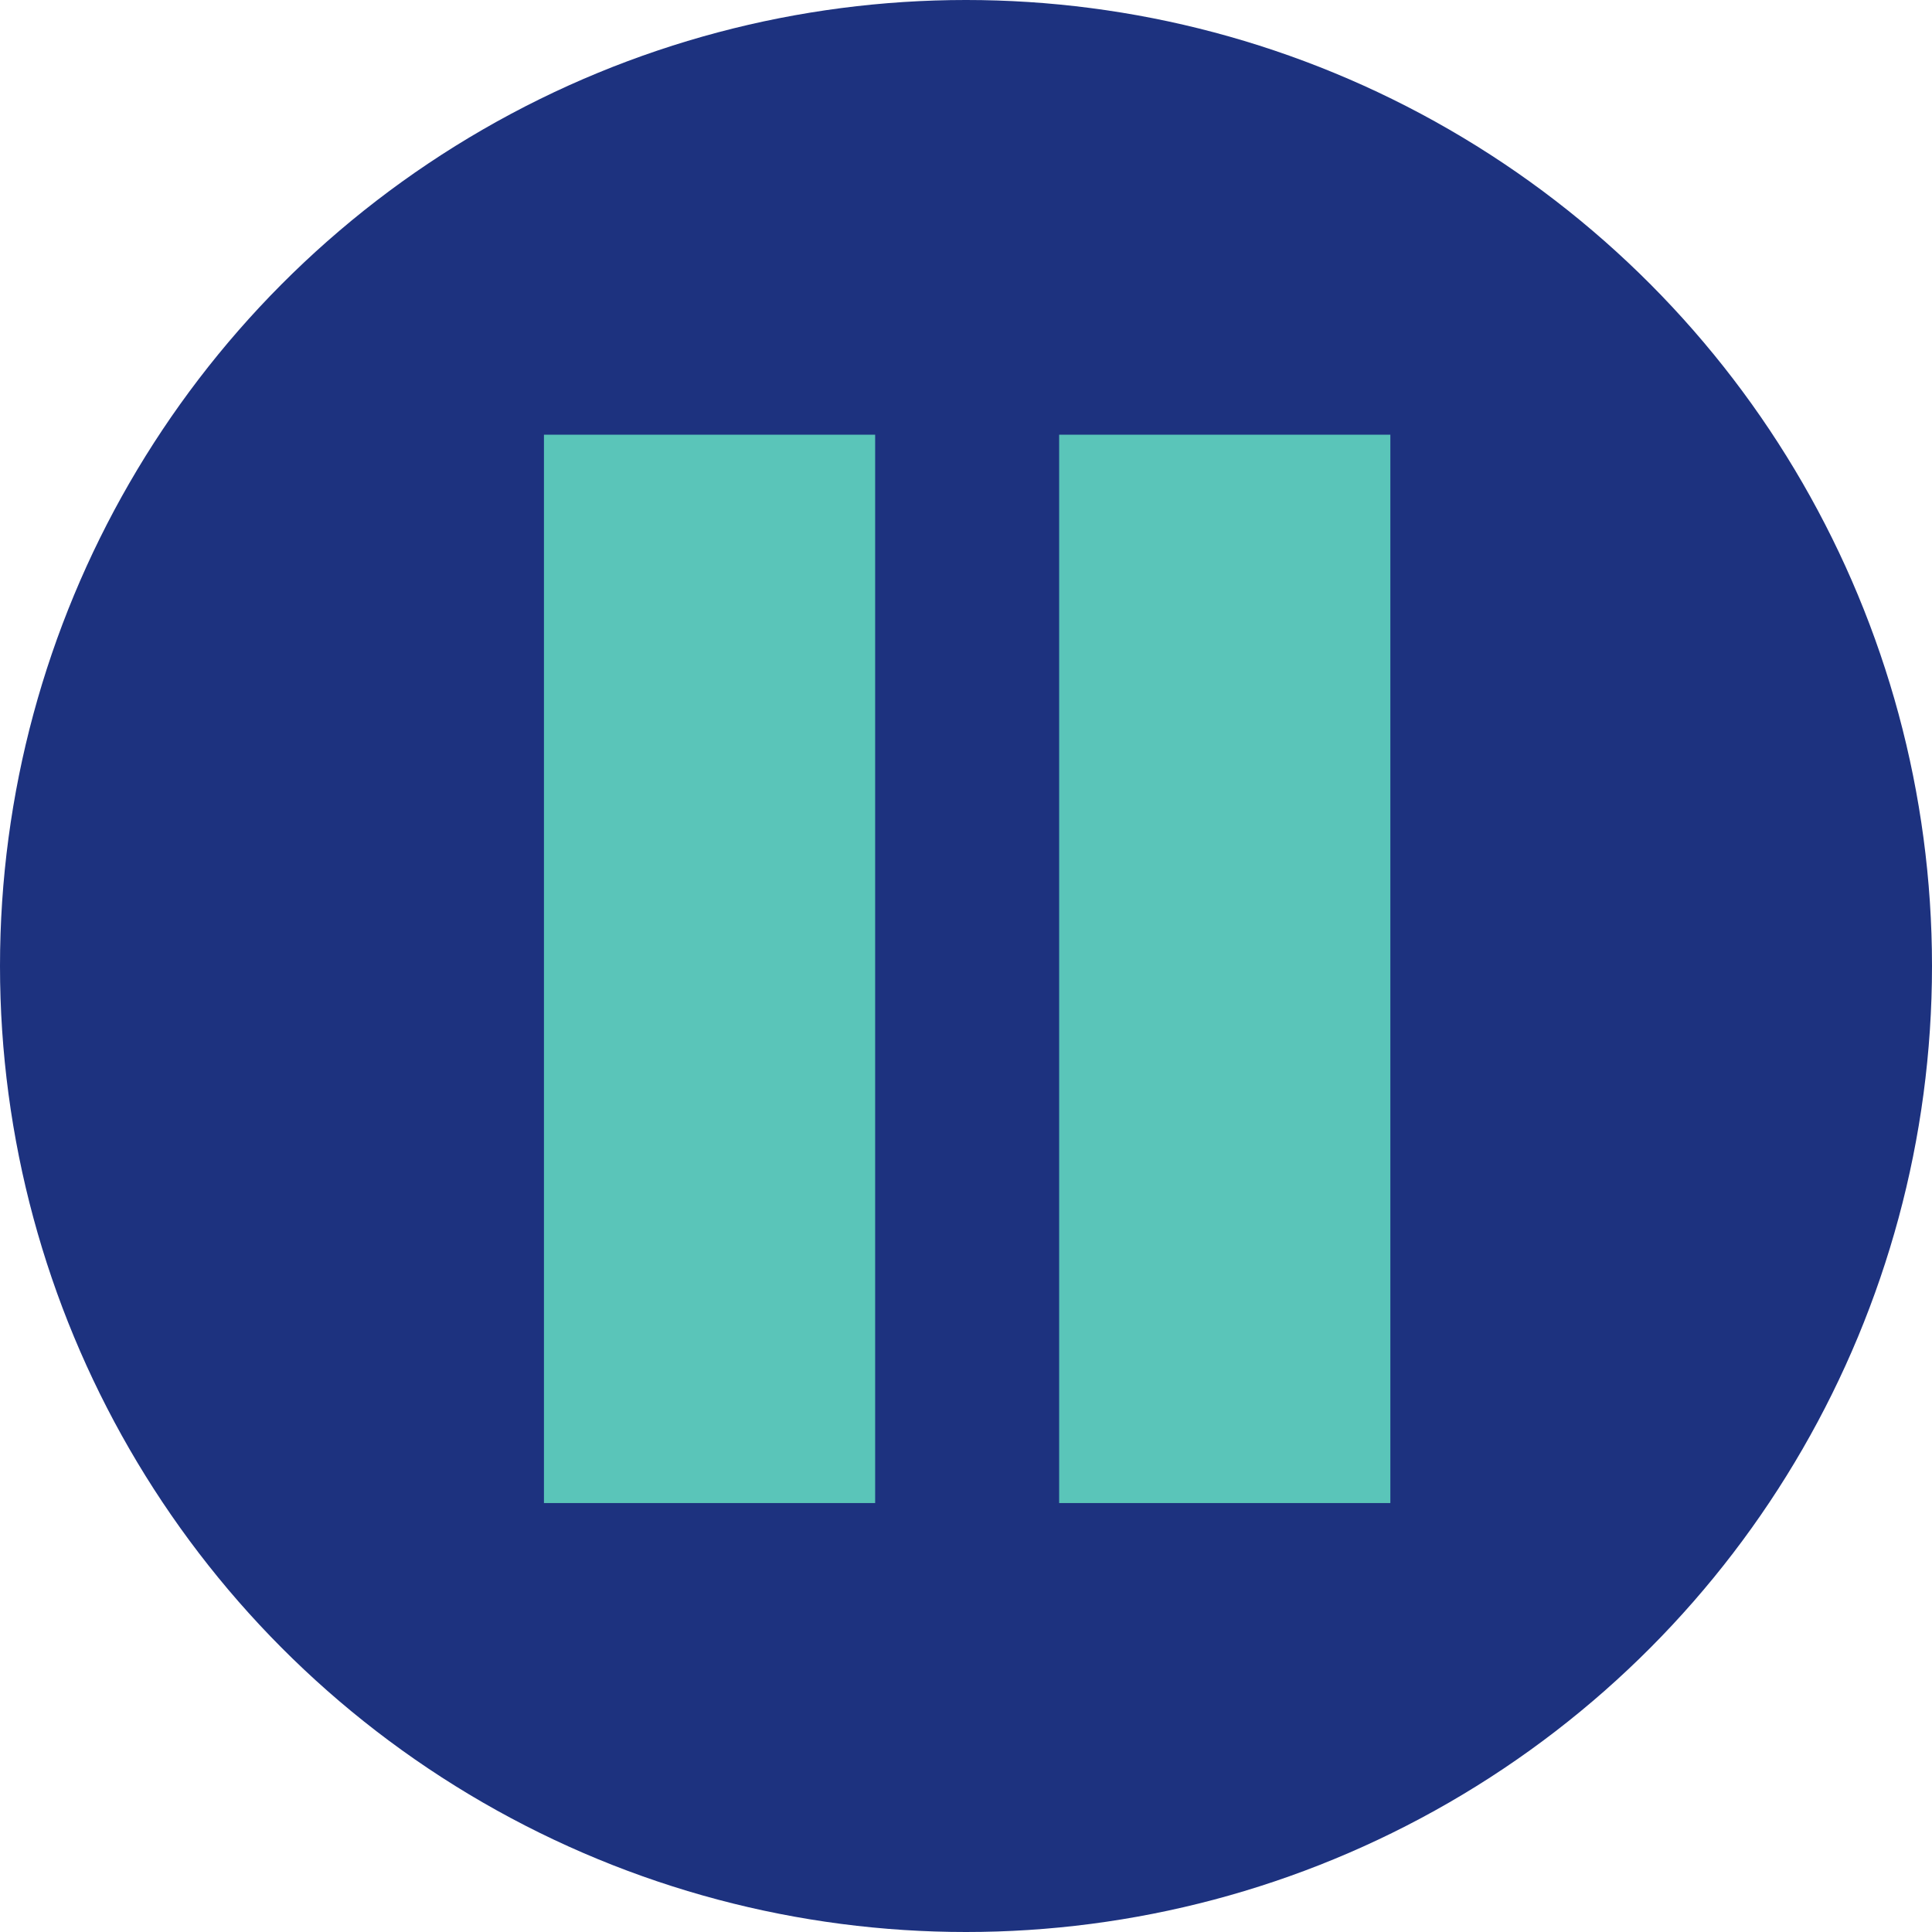<svg enable-background="new 0 0 168 168" viewBox="0 0 168 168" xmlns="http://www.w3.org/2000/svg"><circle cx="84" cy="84" fill="#1d327f" r="84"/><g fill="#5ac5b9"><path d="m47.3 37.8h28.8v92.9h-28.8z"/><path d="m92.1 37.8h28.8v92.9h-28.8z"/></g></svg>